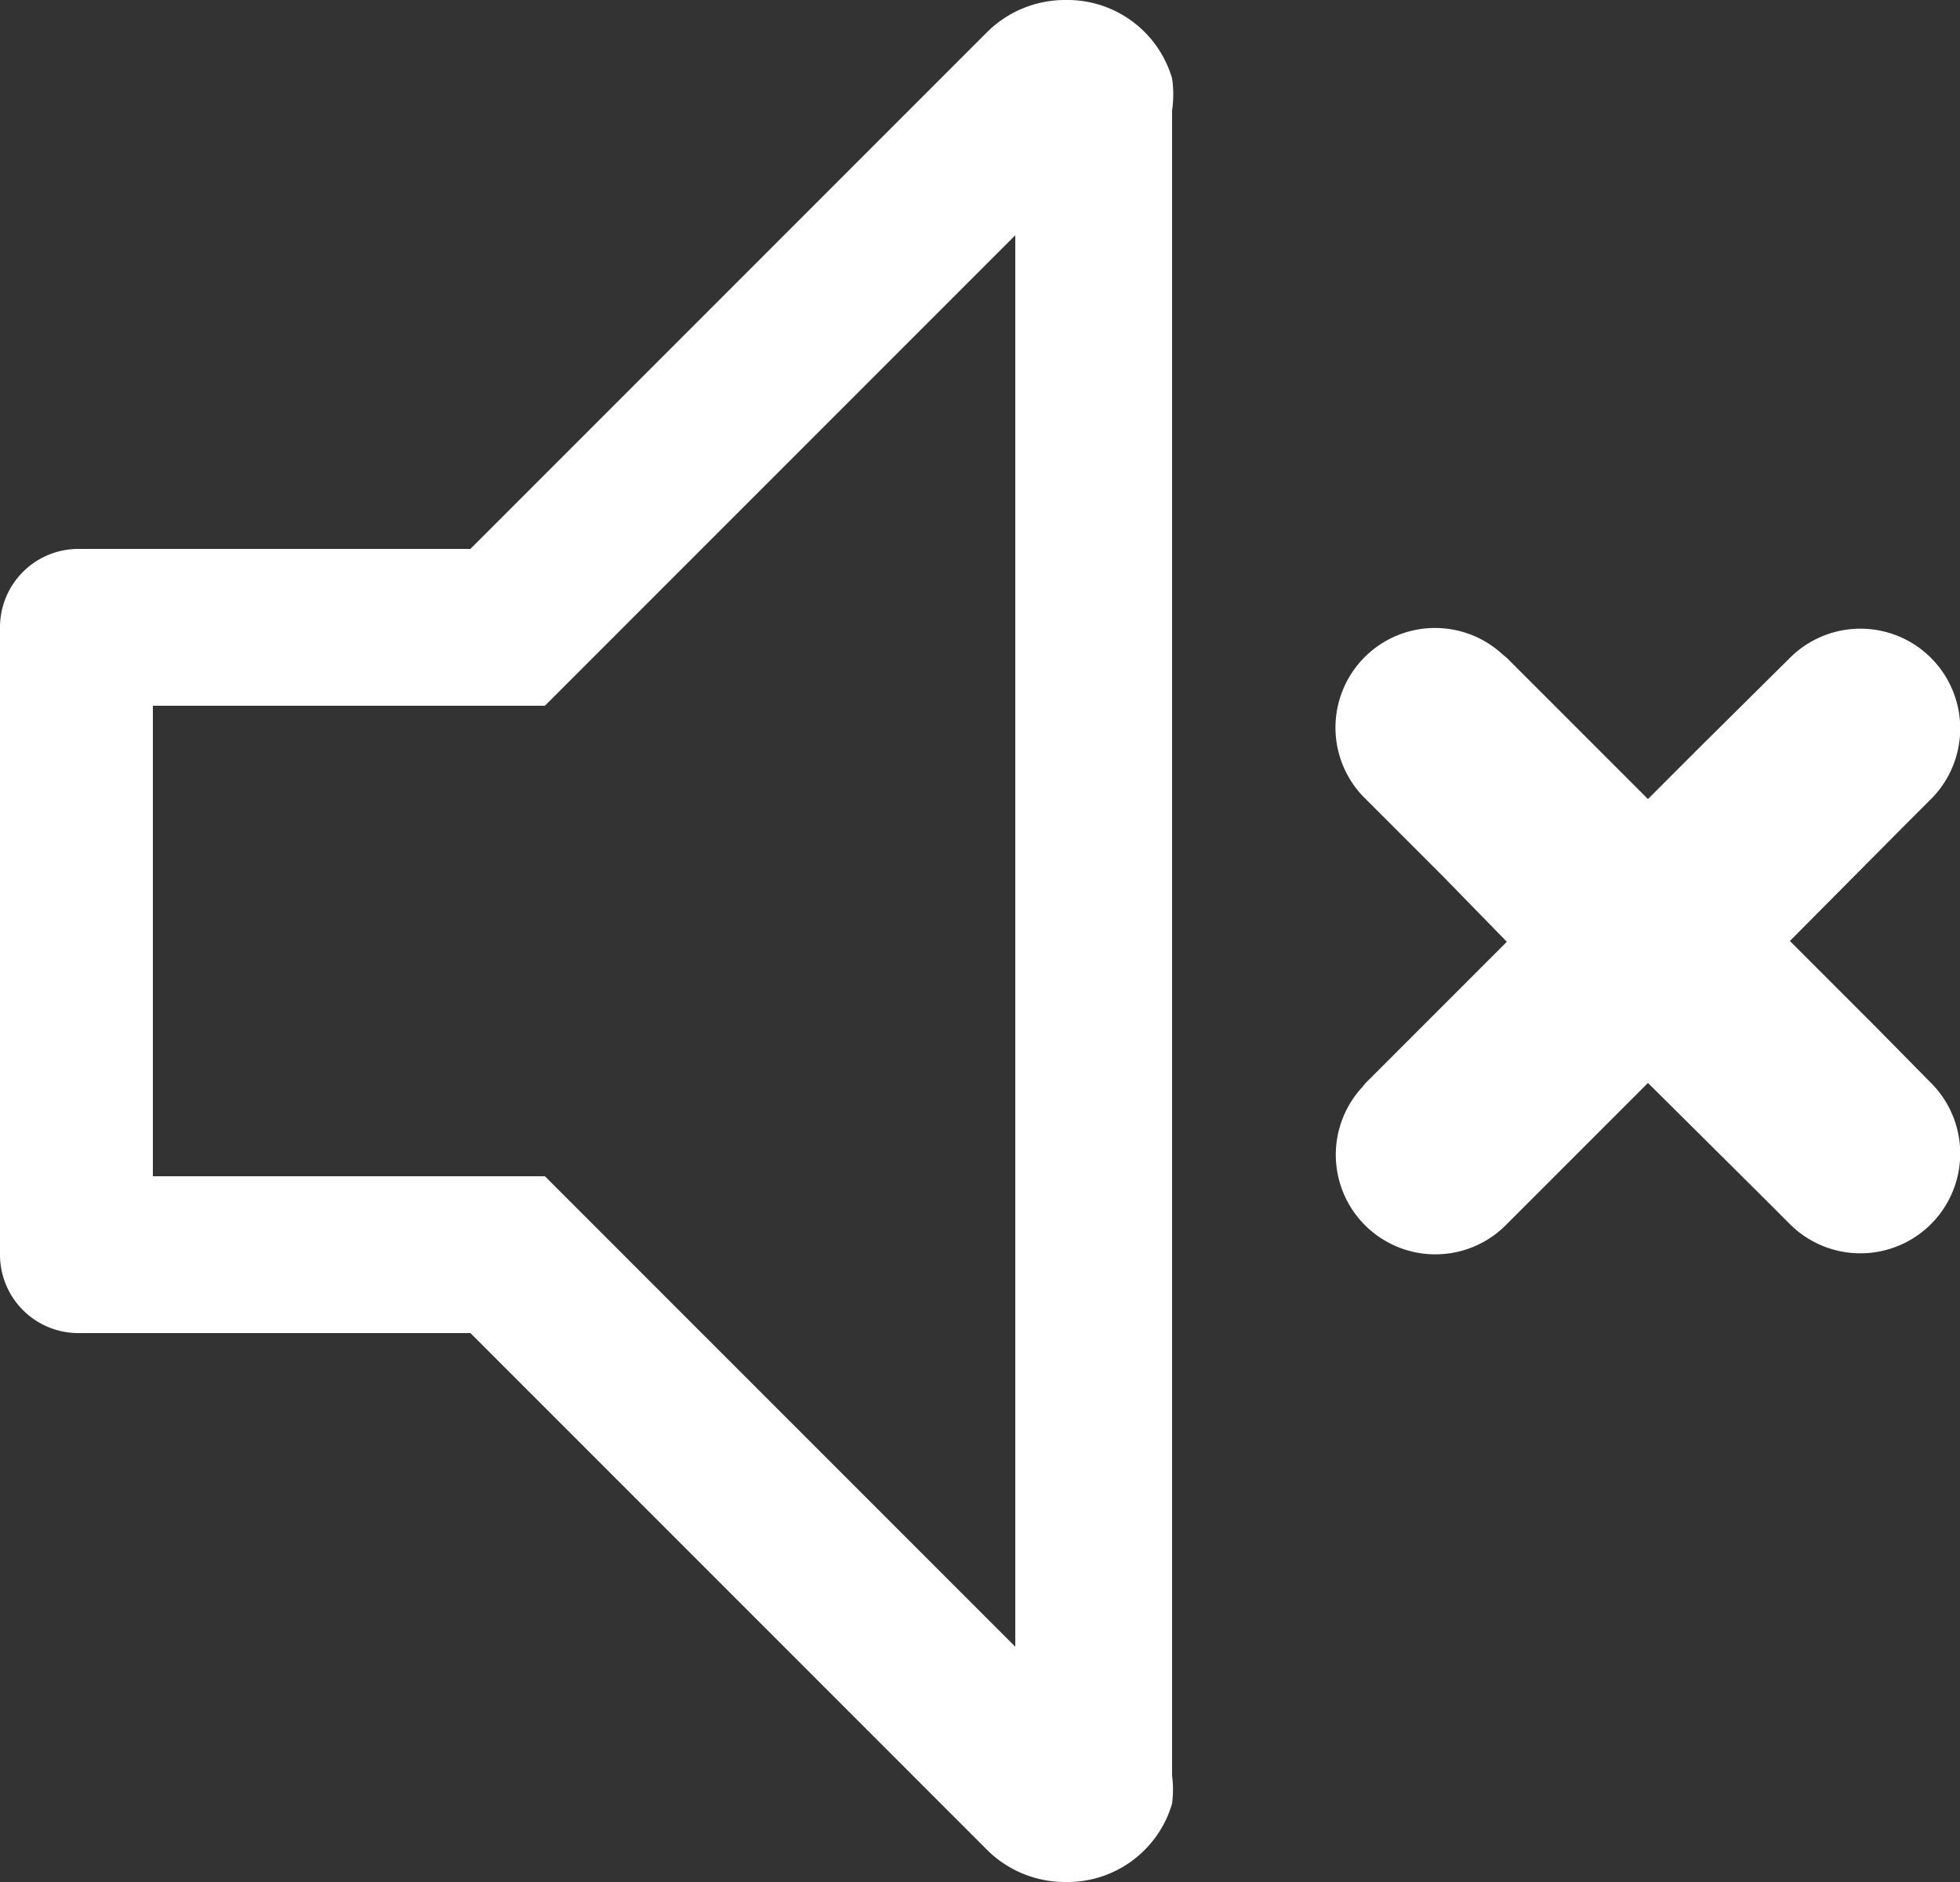<svg id="Ebene_3" data-name="Ebene 3" xmlns="http://www.w3.org/2000/svg" viewBox="0 0 25 24"><rect x="0" y="0" width="25" height="24" fill="#333333" stroke="none"/><defs><style>.cls-1{fill:none;}.cls-2{fill:#fff;}</style></defs><title>Ton-Aus_W</title><line class="cls-1" x1="13.5" y1="23" x2="13.45" y2="22.95"/><line class="cls-1" x1="13.5" y1="1" x2="13.45" y2="1.05"/><polyline class="cls-1" points="13 14 13 20 13 21"/><polyline class="cls-1" points="13 3 13 4 13 9"/><polyline class="cls-1" points="9 7 12 4 13 3"/><path class="cls-2" d="M18.45,5a1.39,1.39,0,0,0-1.36-1,1.41,1.41,0,0,0-1,.41L9.5,11h-5a1,1,0,0,0-1,1v8a1,1,0,0,0,1,1h5l6,6,.59.59a1.41,1.41,0,0,0,1,.41,1.39,1.39,0,0,0,1.36-1,1.42,1.42,0,0,0,0-.36V5.41A1.42,1.42,0,0,0,18.45,5Zm-2,20-6-6h-5V13h5l6-6Z" transform="translate(-3.5 -4)"/><path class="cls-2" d="M28.13,17.81a1.27,1.27,0,0,1-1.8,1.8l-.38-.38-1.43-1.42-1.8,1.8a1.27,1.27,0,0,1-1.85-1.74l.05-.06,1.8-1.8-.8-.82-1-1a1.27,1.27,0,0,1,1.74-1.85l.06.05,1.8,1.8.69-.69,1.12-1.11a1.27,1.27,0,0,1,1.8,1.8l-.37.37L26.33,16l1.1,1.1Z" transform="translate(-3.5 -4)"/></svg>